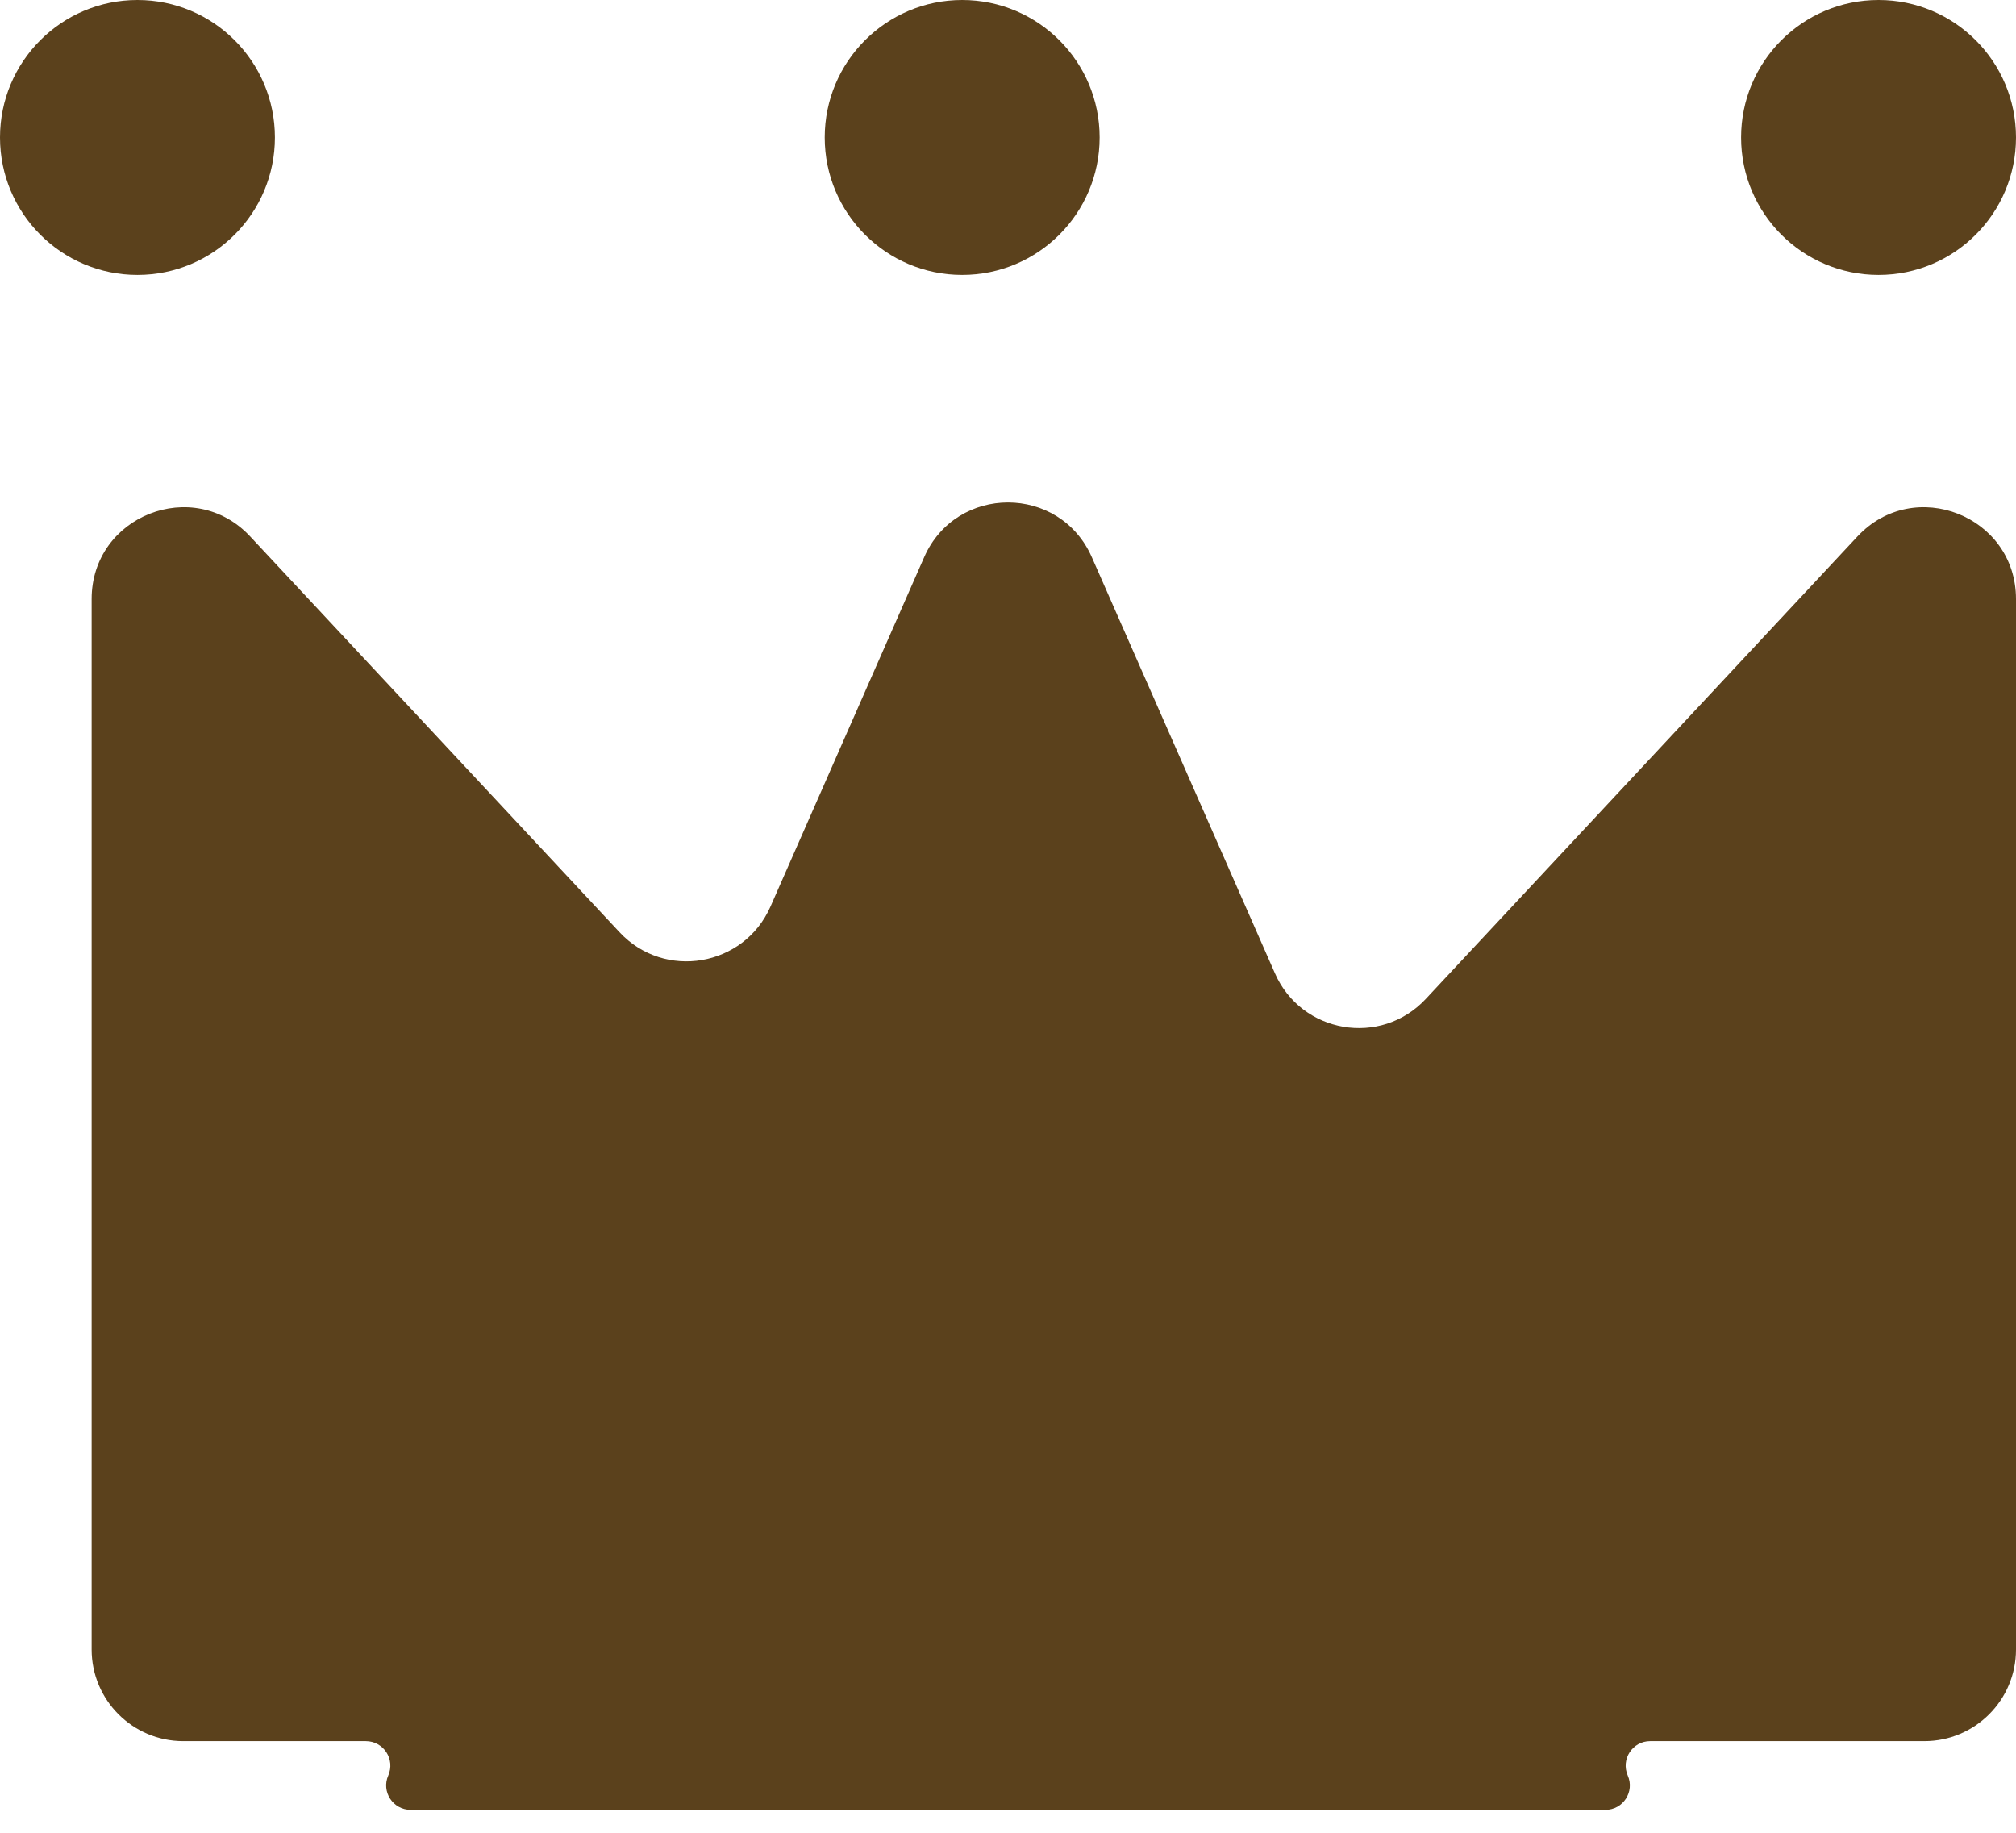 <svg width="22" height="20" viewBox="0 0 22 20" fill="none" xmlns="http://www.w3.org/2000/svg">
<g id="Group 2171">
<path id="Union" fill-rule="evenodd" clip-rule="evenodd" d="M1 6.537C1 5.629 2.112 5.191 2.731 5.855L6.761 10.173C7.251 10.698 8.119 10.55 8.408 9.893L10.085 6.081C10.435 5.284 11.565 5.284 11.915 6.081L13.913 10.621C14.202 11.279 15.069 11.426 15.559 10.901L20.269 5.855C20.888 5.191 22 5.629 22 6.537L22 18C22 18.552 21.552 19 21 19H18.008C17.815 19 17.686 19.198 17.763 19.375C17.841 19.552 17.712 19.75 17.519 19.75H4.482C4.288 19.75 4.159 19.552 4.237 19.375C4.315 19.198 4.185 19 3.992 19H2C1.448 19 1 18.552 1 18L1 6.537Z" fill="#5B411C"/>
<circle id="Ellipse 258" cx="1.5" cy="1.5" r="1.5" fill="#5B411C"/>
<circle id="Ellipse 259" cx="10.5" cy="1.5" r="1.5" fill="#5B411C"/>
<circle id="Ellipse 260" cx="20.5" cy="1.5" r="1.5" fill="#5B411C"/>
</g>
</svg>
